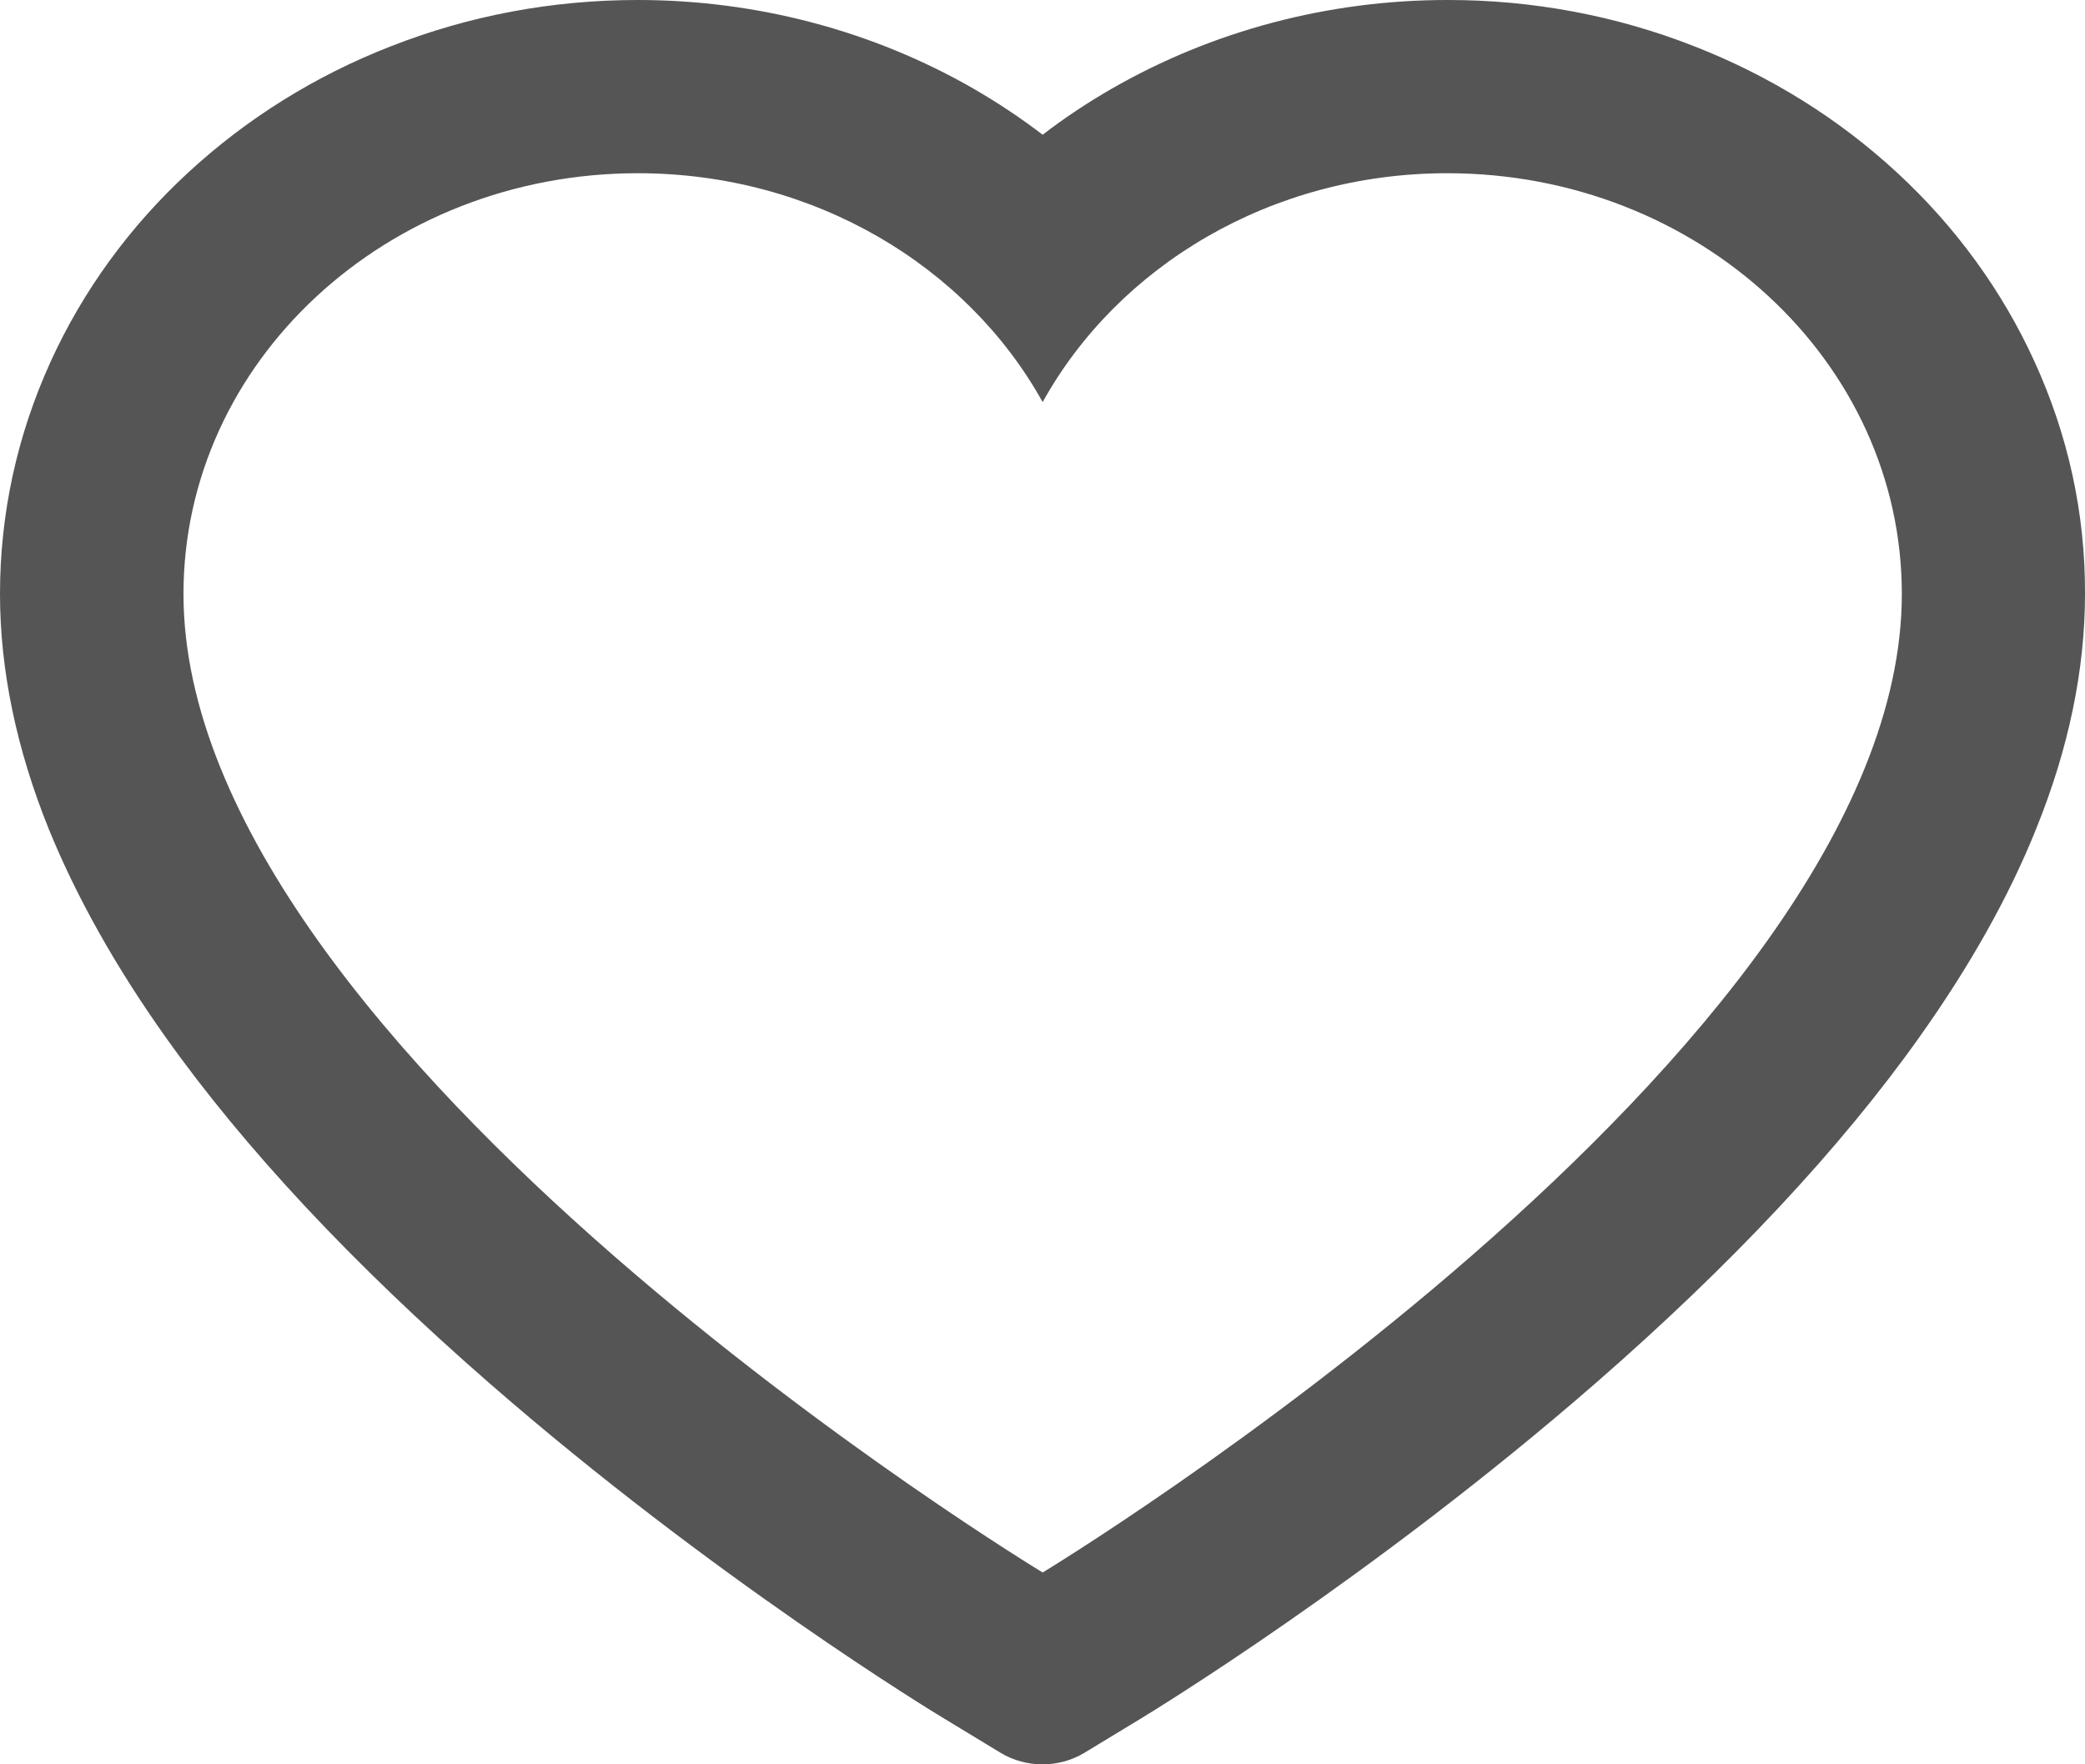 <svg width="13" height="11" viewBox="0 0 13 11" fill="none" xmlns="http://www.w3.org/2000/svg">
<path d="M12.685 2.254C12.484 1.813 12.193 1.413 11.829 1.077C11.465 0.74 11.036 0.473 10.565 0.289C10.077 0.097 9.553 -0.001 9.024 9.99031e-06C8.282 9.99031e-06 7.559 0.192 6.93 0.554C6.779 0.641 6.636 0.736 6.501 0.84C6.365 0.736 6.222 0.641 6.072 0.554C5.443 0.192 4.719 9.99031e-06 3.977 9.99031e-06C3.443 9.99031e-06 2.925 0.097 2.436 0.289C1.964 0.473 1.538 0.739 1.172 1.077C0.808 1.413 0.517 1.813 0.316 2.254C0.107 2.713 0 3.201 0 3.703C0 4.176 0.102 4.669 0.305 5.171C0.476 5.59 0.719 6.025 1.031 6.464C1.524 7.159 2.203 7.884 3.046 8.619C4.442 9.837 5.825 10.678 5.884 10.713L6.24 10.929C6.398 11.024 6.602 11.024 6.76 10.929L7.116 10.713C7.175 10.677 8.556 9.837 9.954 8.619C10.797 7.884 11.476 7.159 11.969 6.464C12.281 6.025 12.526 5.59 12.694 5.171C12.898 4.669 13 4.176 13 3.703C13.002 3.201 12.895 2.713 12.685 2.254ZM6.501 9.804C6.501 9.804 1.144 6.562 1.144 3.703C1.144 2.254 2.412 1.08 3.977 1.08C5.077 1.08 6.031 1.66 6.501 2.507C6.97 1.66 7.924 1.08 9.024 1.08C10.589 1.08 11.858 2.254 11.858 3.703C11.858 6.562 6.501 9.804 6.501 9.804Z" fill="#555555"/>
</svg>
